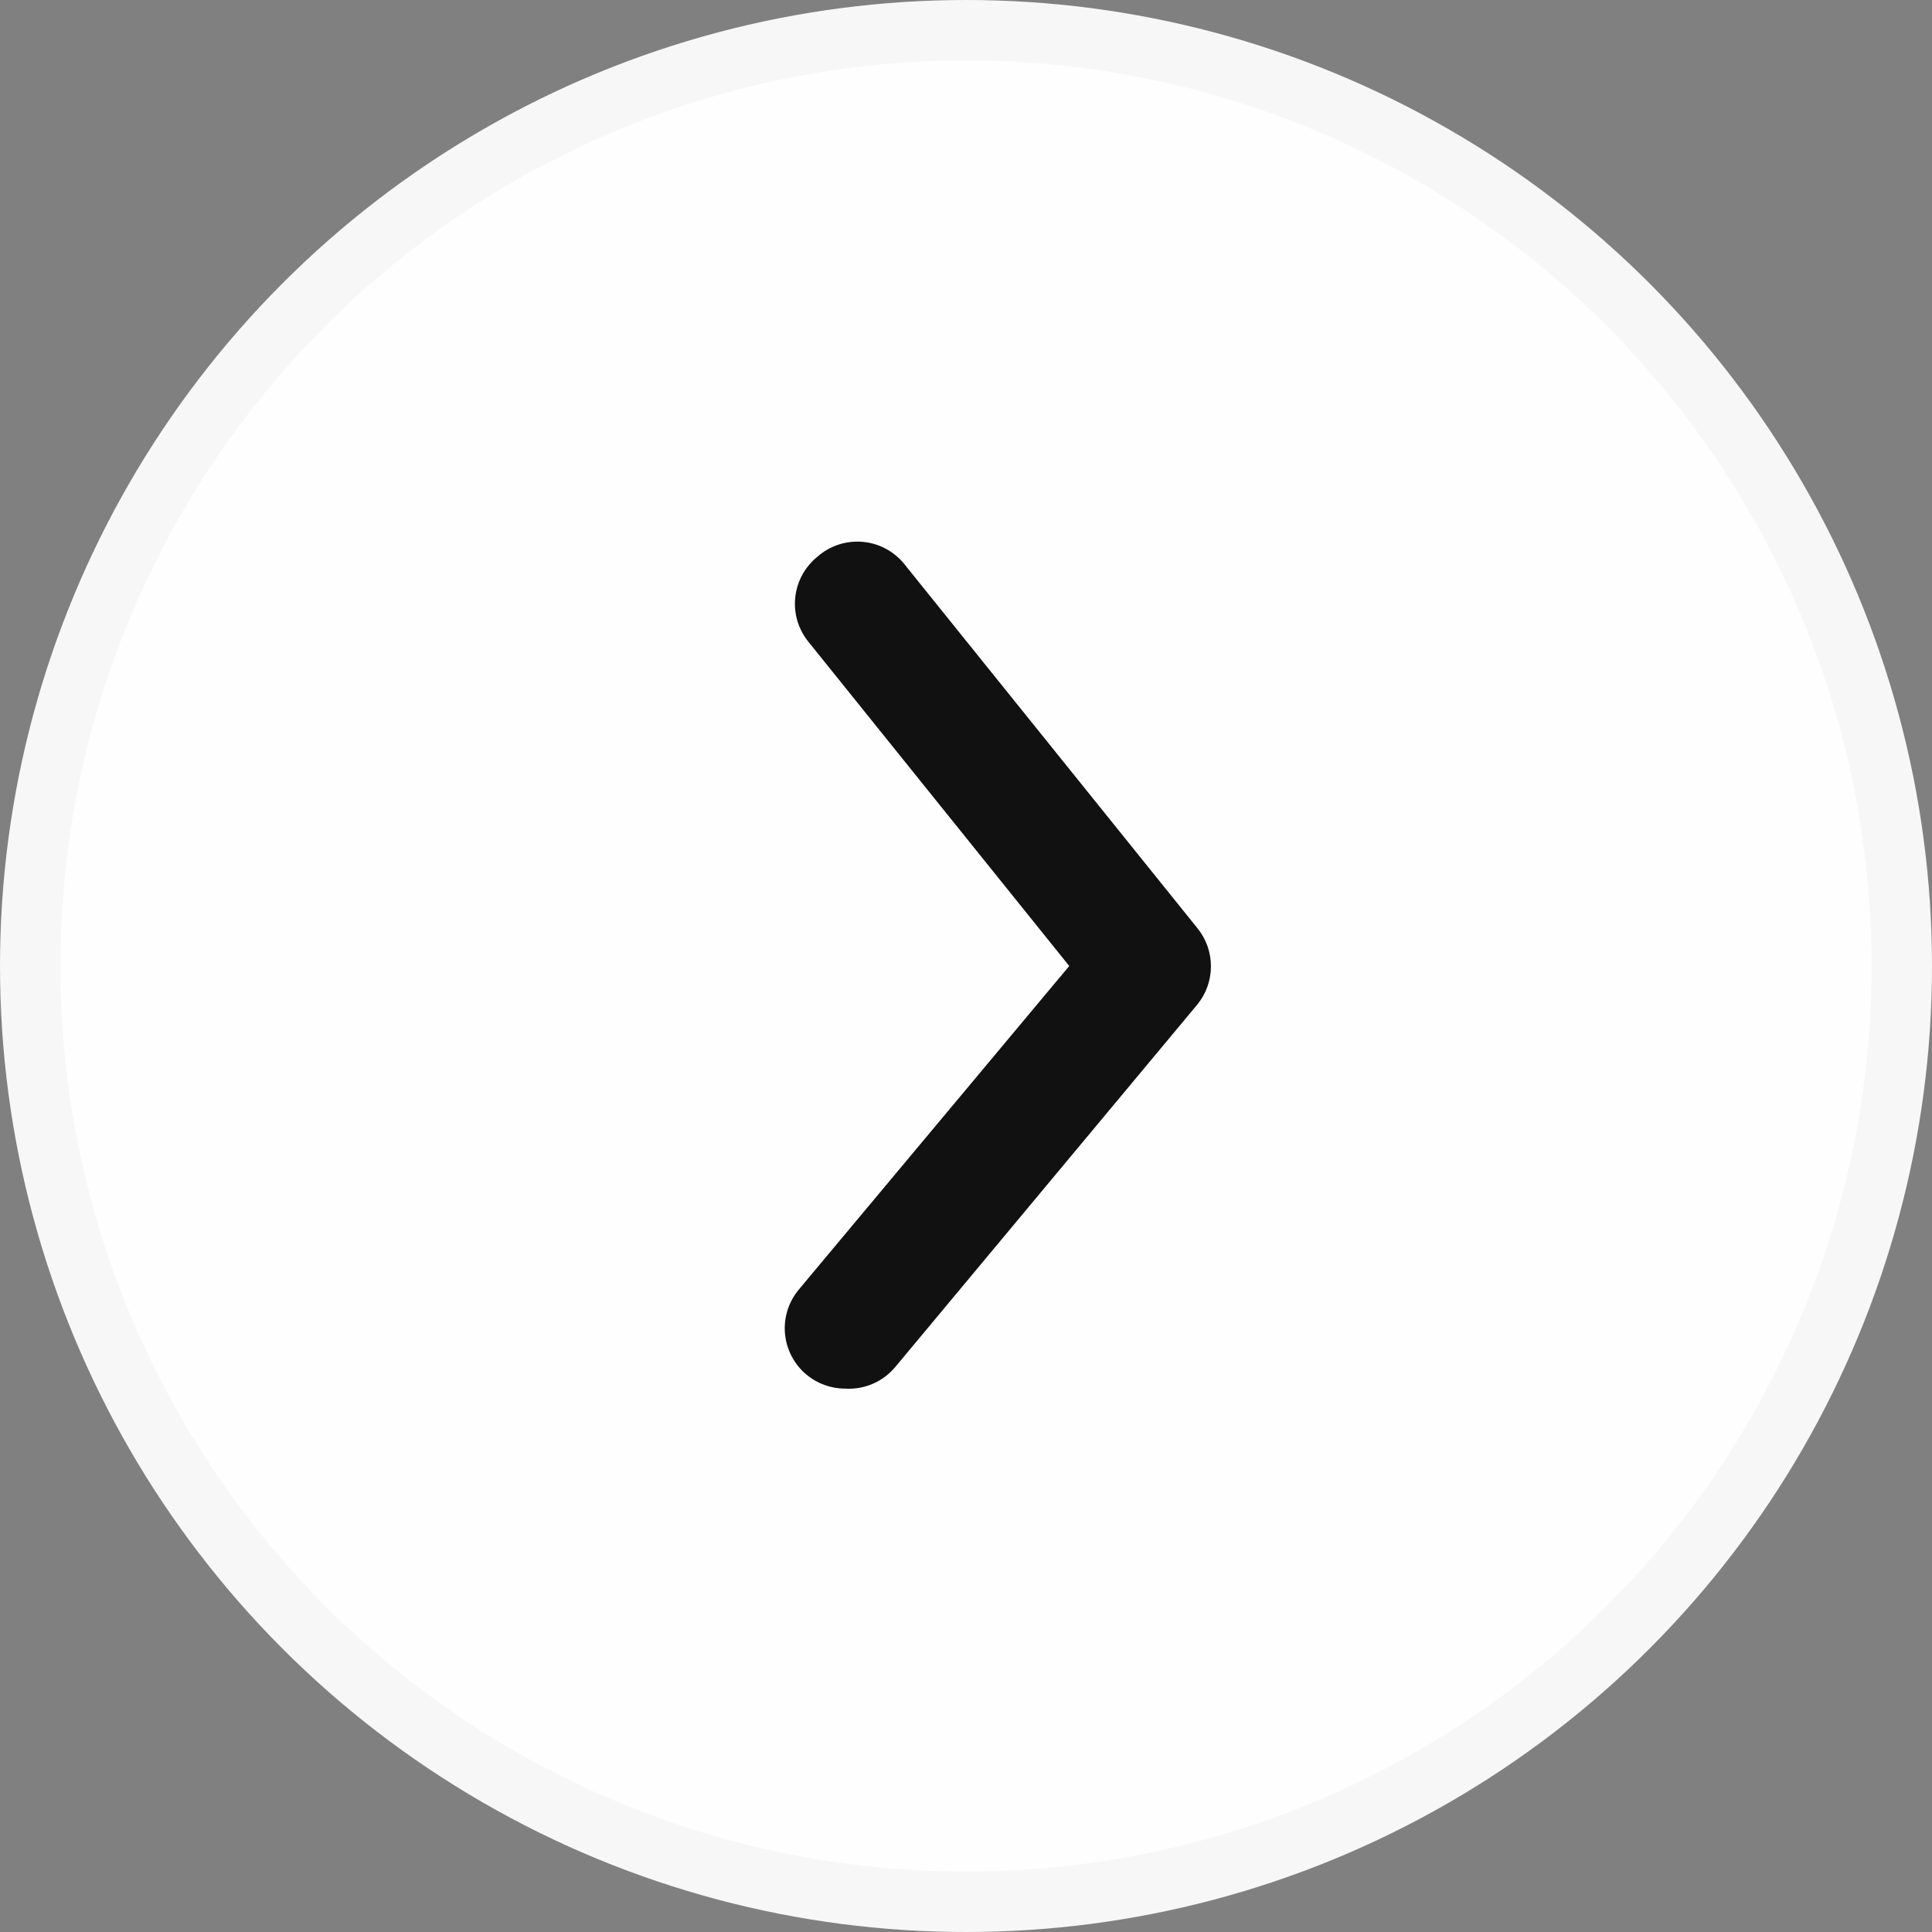 <svg width="32" height="32" viewBox="0 0 32 32" fill="none" xmlns="http://www.w3.org/2000/svg">
<rect x="0" y="0" width="32" height="32" fill="#808080" stroke="none"/>
<circle cx="16" cy="16" r="15.5" fill="#FEFEFE" stroke="#F7F7F7"/>
<g clip-path="url(#clip0_29678_930)">
<path d="M14 23C13.766 23 13.54 22.919 13.36 22.77C13.258 22.686 13.175 22.583 13.114 22.467C13.052 22.35 13.014 22.223 13.002 22.092C12.99 21.961 13.004 21.829 13.043 21.703C13.082 21.578 13.146 21.461 13.23 21.36L17.71 16L13.39 10.63C13.307 10.528 13.245 10.41 13.207 10.284C13.17 10.157 13.158 10.025 13.172 9.894C13.186 9.763 13.225 9.636 13.289 9.52C13.352 9.405 13.437 9.303 13.54 9.22C13.643 9.129 13.764 9.06 13.896 9.018C14.027 8.976 14.165 8.962 14.303 8.976C14.44 8.99 14.572 9.032 14.692 9.1C14.812 9.168 14.917 9.26 15 9.37L19.83 15.37C19.977 15.549 20.057 15.773 20.057 16.005C20.057 16.237 19.977 16.461 19.83 16.64L14.83 22.64C14.729 22.761 14.602 22.857 14.458 22.919C14.314 22.982 14.157 23.009 14 23Z" fill="#111111"/>
</g>
<defs>
<clipPath id="clip0_29678_930">
<rect width="24" height="24" fill="white" transform="translate(4 4)"/>
</clipPath>
</defs>
</svg>
